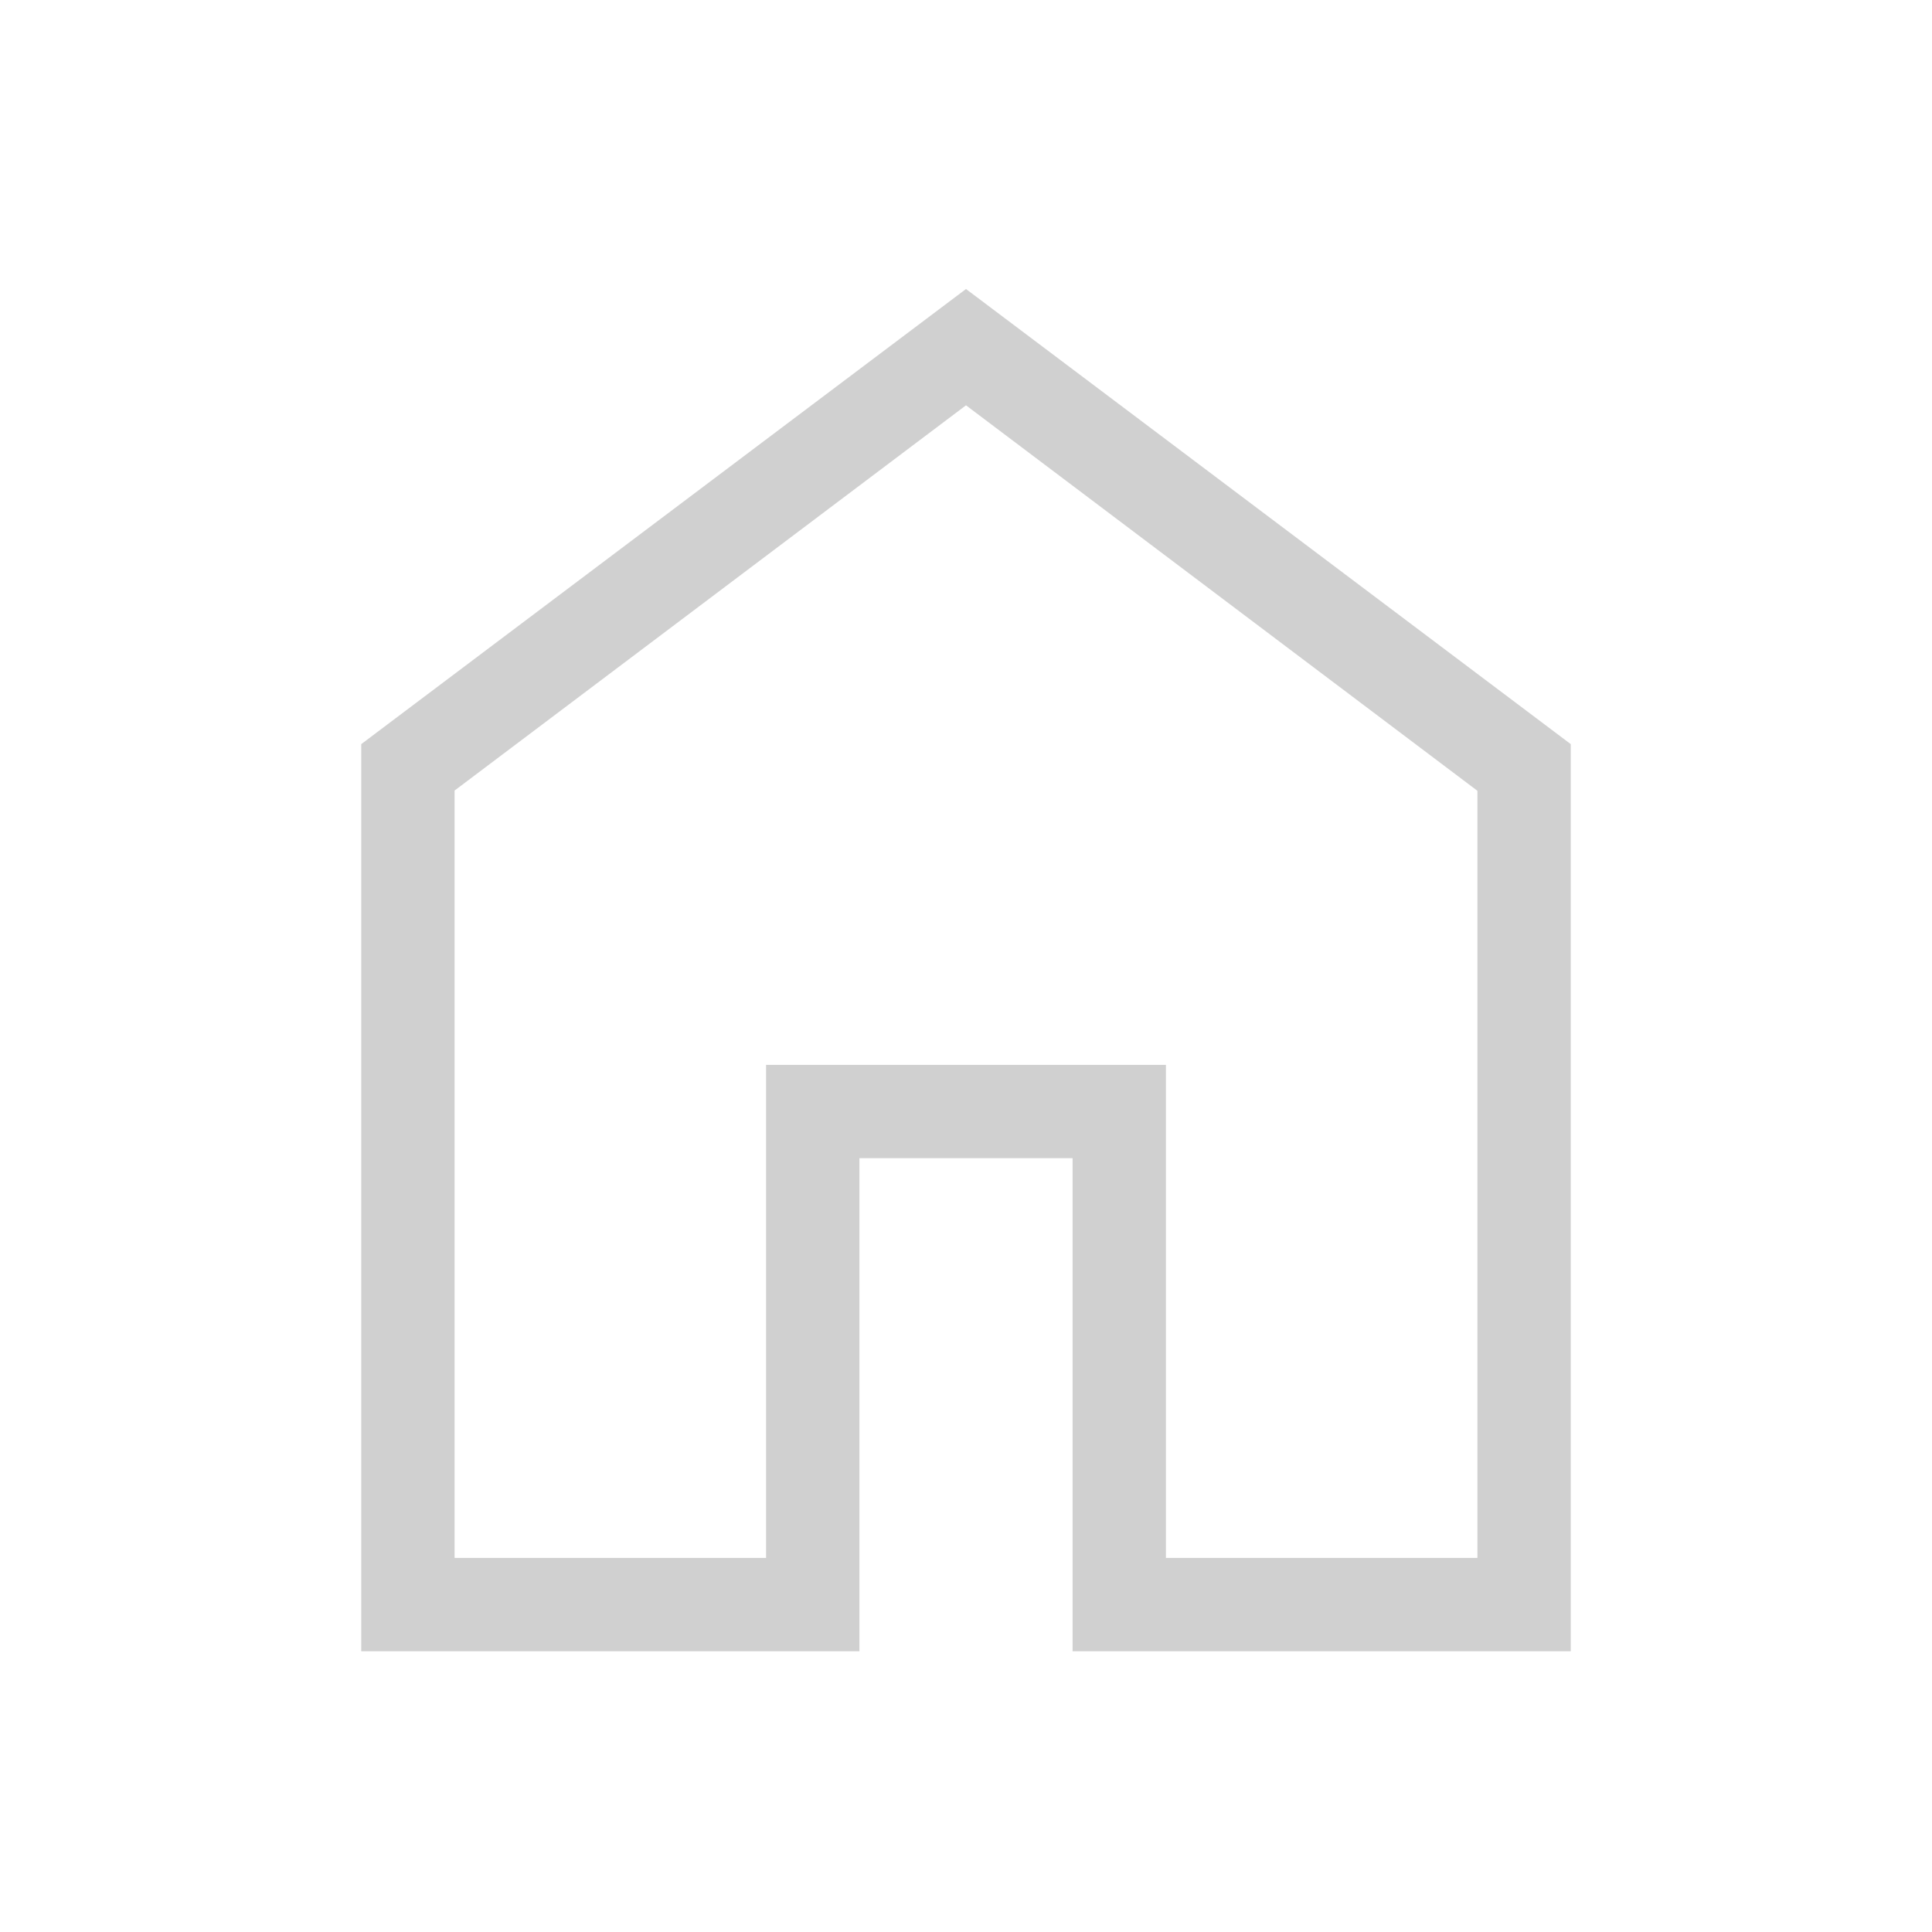 <svg xmlns="http://www.w3.org/2000/svg" height="48" viewBox="0 96 960 960" width="48"><path fill="rgb(208,208,208)" stroke="rgb(208,208,208)" d="M225.385 870.615h155.77v-245h197.69v245h155.77V488.693L480 296.77 225.385 488.564v382.051Zm-45.384 45.384V466.001L480 240.233l299.999 225.768v449.998H533.462v-245H426.538v245H180.001ZM480 583.385Z"/></svg>
